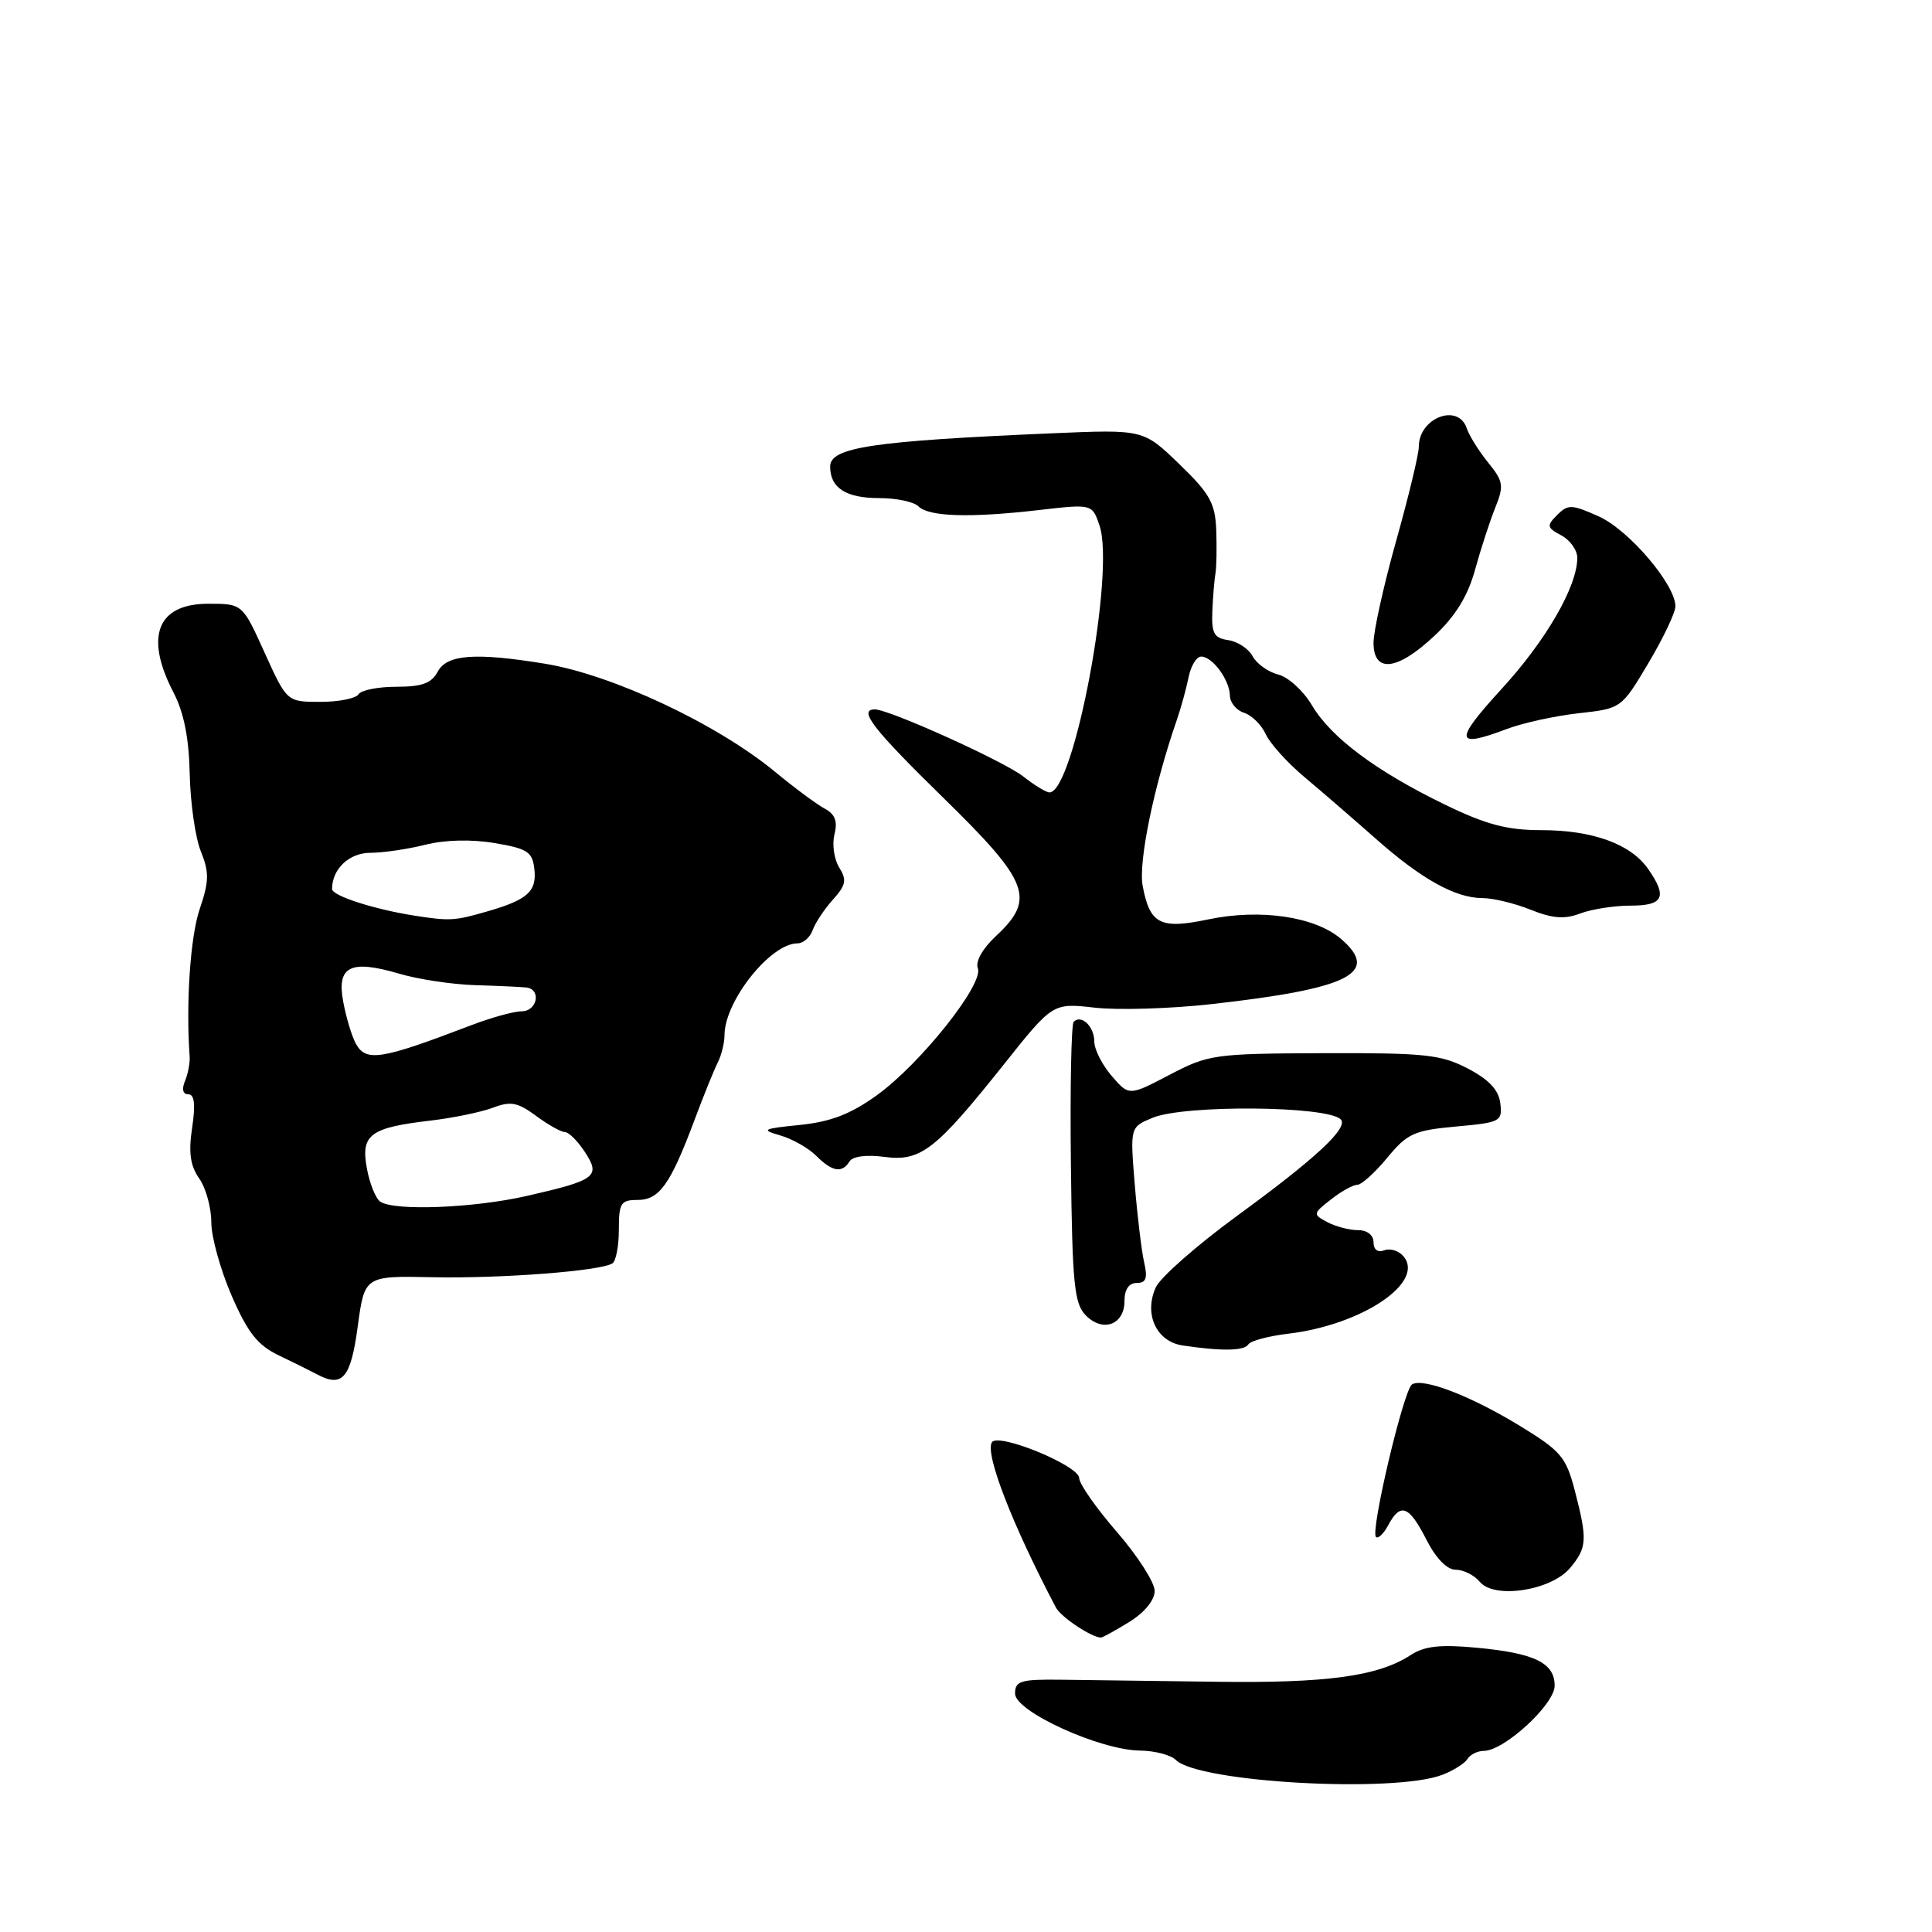 <?xml version="1.0" encoding="UTF-8" standalone="no"?>
<!DOCTYPE svg PUBLIC "-//W3C//DTD SVG 1.1//EN" "http://www.w3.org/Graphics/SVG/1.1/DTD/svg11.dtd" >
<svg xmlns="http://www.w3.org/2000/svg" xmlns:xlink="http://www.w3.org/1999/xlink" version="1.1" viewBox="0 0 256 256">
 <g >
 <path fill="currentColor"
d=" M 191.15 235.16 C 192.61 234.59 194.10 233.65 194.46 233.06 C 194.82 232.48 195.79 232.00 196.62 232.00 C 199.30 232.00 206.00 225.84 206.00 223.37 C 206.00 220.34 203.36 219.05 195.66 218.33 C 190.82 217.88 188.76 218.11 186.91 219.31 C 182.61 222.12 175.78 223.05 161.00 222.84 C 153.03 222.73 143.80 222.61 140.50 222.57 C 135.24 222.51 134.50 222.73 134.50 224.41 C 134.50 226.78 145.73 231.90 151.05 231.96 C 153.00 231.98 155.14 232.54 155.80 233.20 C 158.79 236.19 184.81 237.63 191.15 235.16 Z  M 149.63 214.92 C 151.67 213.66 153.00 212.03 153.00 210.80 C 153.00 209.69 150.75 206.17 148.00 203.00 C 145.25 199.83 143.00 196.61 143.00 195.86 C 143.00 194.21 132.25 189.79 131.43 191.11 C 130.49 192.63 134.12 202.00 139.91 213.00 C 140.57 214.26 144.58 216.94 145.88 216.99 C 146.09 216.99 147.78 216.06 149.63 214.92 Z  M 208.05 207.76 C 210.29 205.07 210.36 204.03 208.68 197.55 C 207.51 193.06 206.85 192.27 201.43 188.96 C 194.91 184.97 188.57 182.53 187.10 183.44 C 186.00 184.12 181.56 202.89 182.32 203.65 C 182.61 203.94 183.34 203.23 183.95 202.09 C 185.57 199.06 186.70 199.49 189.00 204.00 C 190.27 206.50 191.74 208.00 192.90 208.00 C 193.92 208.00 195.36 208.72 196.09 209.61 C 198.01 211.92 205.55 210.76 208.05 207.76 Z  M 47.40 175.77 C 48.31 169.05 48.31 169.05 57.40 169.24 C 66.45 169.42 79.51 168.42 81.14 167.41 C 81.62 167.12 82.00 165.11 82.00 162.94 C 82.00 159.41 82.26 159.00 84.48 159.00 C 87.36 159.00 88.81 156.98 91.99 148.50 C 93.22 145.20 94.63 141.72 95.12 140.76 C 95.60 139.81 96.00 138.19 96.00 137.17 C 96.00 132.67 102.09 125.00 105.67 125.00 C 106.43 125.00 107.34 124.21 107.68 123.25 C 108.02 122.29 109.23 120.47 110.36 119.21 C 112.10 117.28 112.23 116.60 111.20 114.95 C 110.52 113.86 110.24 111.89 110.57 110.57 C 111.01 108.82 110.66 107.89 109.28 107.15 C 108.23 106.59 105.28 104.40 102.71 102.28 C 95.03 95.93 81.18 89.42 72.23 87.95 C 62.98 86.44 59.22 86.71 58.00 89.00 C 57.18 90.54 55.91 91.00 52.52 91.00 C 50.10 91.00 47.84 91.45 47.50 92.00 C 47.16 92.55 44.89 93.00 42.45 93.00 C 38.02 93.00 38.02 93.00 35.07 86.50 C 32.13 80.00 32.13 80.00 27.60 80.00 C 20.83 80.00 19.13 84.34 22.99 91.76 C 24.36 94.39 25.04 97.78 25.14 102.55 C 25.22 106.37 25.88 110.99 26.61 112.80 C 27.74 115.60 27.71 116.78 26.45 120.49 C 25.22 124.13 24.62 132.96 25.13 140.00 C 25.19 140.82 24.91 142.29 24.51 143.25 C 24.06 144.33 24.23 145.00 24.95 145.00 C 25.77 145.00 25.92 146.34 25.46 149.43 C 24.96 152.72 25.21 154.46 26.40 156.16 C 27.28 157.41 28.00 160.03 28.00 161.97 C 28.00 163.91 29.22 168.29 30.70 171.70 C 32.84 176.61 34.14 178.25 36.95 179.60 C 38.90 180.53 41.17 181.66 42.00 182.10 C 45.37 183.92 46.48 182.62 47.40 175.77 Z  M 165.41 178.14 C 165.70 177.67 168.09 177.03 170.72 176.72 C 180.46 175.56 188.85 169.93 185.98 166.48 C 185.36 165.73 184.21 165.37 183.43 165.67 C 182.56 166.00 182.00 165.59 182.00 164.61 C 182.00 163.65 181.16 163.00 179.93 163.00 C 178.80 163.00 176.97 162.52 175.88 161.94 C 173.94 160.90 173.95 160.82 176.35 158.94 C 177.71 157.87 179.27 157.00 179.83 157.00 C 180.40 157.00 182.18 155.39 183.81 153.42 C 186.47 150.19 187.37 149.78 192.93 149.27 C 198.82 148.74 199.09 148.60 198.80 146.20 C 198.59 144.43 197.31 143.06 194.50 141.59 C 190.94 139.73 188.84 139.51 175.42 139.55 C 160.89 139.61 160.15 139.71 154.97 142.42 C 149.60 145.23 149.60 145.23 147.30 142.56 C 146.03 141.09 145.00 139.04 145.00 138.00 C 145.00 136.02 143.29 134.38 142.27 135.39 C 141.95 135.72 141.78 144.20 141.90 154.24 C 142.08 170.15 142.34 172.73 143.87 174.29 C 146.14 176.60 149.00 175.54 149.00 172.39 C 149.00 170.86 149.58 170.00 150.62 170.00 C 151.87 170.00 152.09 169.38 151.60 167.25 C 151.26 165.74 150.70 161.09 150.36 156.93 C 149.74 149.35 149.74 149.35 152.73 148.11 C 156.94 146.37 175.86 146.52 177.65 148.32 C 178.74 149.41 174.40 153.46 163.94 161.09 C 158.61 164.99 153.75 169.25 153.15 170.58 C 151.54 174.11 153.22 177.76 156.70 178.28 C 161.85 179.05 164.88 179.01 165.41 178.14 Z  M 112.57 153.89 C 112.98 153.22 114.82 152.98 117.16 153.29 C 121.99 153.94 123.94 152.43 133.00 141.06 C 139.50 132.89 139.50 132.89 145.06 133.52 C 148.12 133.87 155.04 133.66 160.44 133.06 C 178.81 131.01 182.95 128.93 177.69 124.41 C 174.25 121.45 166.98 120.38 160.08 121.83 C 153.73 123.16 152.36 122.46 151.41 117.38 C 150.82 114.24 152.88 104.23 155.90 95.50 C 156.47 93.85 157.19 91.26 157.49 89.75 C 157.79 88.24 158.54 87.00 159.16 87.00 C 160.66 87.00 162.93 90.09 162.97 92.18 C 162.99 93.11 163.83 94.13 164.85 94.45 C 165.86 94.77 167.16 96.05 167.72 97.29 C 168.29 98.53 170.62 101.11 172.91 103.02 C 175.19 104.93 179.41 108.58 182.28 111.12 C 188.33 116.48 192.86 119.00 196.43 119.00 C 197.82 119.00 200.69 119.69 202.81 120.54 C 205.73 121.71 207.32 121.83 209.39 121.04 C 210.90 120.47 213.90 120.00 216.07 120.00 C 220.43 120.00 220.98 118.84 218.37 115.12 C 216.07 111.83 211.02 110.00 204.25 110.00 C 199.69 110.00 196.94 109.27 191.47 106.62 C 182.36 102.20 176.35 97.72 173.83 93.44 C 172.71 91.54 170.70 89.71 169.37 89.38 C 168.04 89.04 166.51 87.95 165.98 86.95 C 165.44 85.96 163.99 85.00 162.75 84.82 C 160.87 84.55 160.52 83.92 160.64 81.00 C 160.72 79.08 160.91 76.83 161.05 76.00 C 161.20 75.17 161.24 72.60 161.16 70.28 C 161.02 66.66 160.33 65.43 156.25 61.48 C 151.50 56.90 151.50 56.90 139.50 57.41 C 115.58 58.44 110.00 59.27 110.00 61.82 C 110.00 64.66 112.09 66.00 116.50 66.00 C 118.76 66.00 121.09 66.49 121.69 67.09 C 123.07 68.47 128.51 68.64 137.61 67.59 C 144.72 66.77 144.72 66.77 145.69 69.63 C 147.79 75.81 142.31 105.00 139.06 105.00 C 138.63 105.00 137.06 104.05 135.58 102.88 C 133.00 100.86 117.83 94.00 115.92 94.00 C 113.66 94.00 115.66 96.58 125.00 105.72 C 136.40 116.86 137.25 119.10 132.00 124.00 C 130.19 125.69 129.22 127.41 129.57 128.31 C 130.37 130.40 121.95 140.98 116.18 145.13 C 112.71 147.63 110.08 148.64 106.00 149.06 C 101.03 149.56 100.78 149.70 103.39 150.45 C 104.99 150.91 107.12 152.12 108.14 153.14 C 110.27 155.27 111.58 155.49 112.57 153.89 Z  M 199.73 96.57 C 201.80 95.79 206.05 94.86 209.17 94.51 C 214.84 93.88 214.84 93.88 218.42 87.87 C 220.39 84.56 222.00 81.17 222.00 80.34 C 222.00 77.46 215.85 70.24 211.87 68.44 C 208.27 66.82 207.77 66.80 206.34 68.23 C 204.91 69.66 204.96 69.91 206.88 70.94 C 208.05 71.56 209.00 72.90 209.00 73.91 C 209.00 77.70 204.87 84.86 198.94 91.32 C 192.61 98.24 192.75 99.21 199.73 96.57 Z  M 190.07 84.25 C 192.86 81.63 194.49 78.99 195.45 75.50 C 196.21 72.75 197.41 69.05 198.13 67.27 C 199.30 64.35 199.21 63.78 197.17 61.27 C 195.94 59.75 194.67 57.71 194.35 56.75 C 193.22 53.36 188.00 55.36 188.00 59.19 C 188.00 60.17 186.65 65.79 185.00 71.66 C 183.35 77.54 182.00 83.62 182.00 85.17 C 182.00 89.24 185.14 88.88 190.07 84.25 Z  M 50.39 159.23 C 49.79 158.83 48.98 156.84 48.61 154.80 C 47.79 150.34 49.02 149.42 57.08 148.48 C 60.06 148.13 63.76 147.36 65.31 146.78 C 67.66 145.88 68.59 146.06 71.02 147.85 C 72.61 149.03 74.34 150.00 74.84 150.00 C 75.35 150.00 76.54 151.18 77.49 152.63 C 79.63 155.89 79.00 156.37 69.80 158.47 C 62.78 160.07 52.28 160.49 50.39 159.23 Z  M 47.12 138.23 C 46.60 137.26 45.86 134.79 45.48 132.74 C 44.59 128.03 46.42 127.11 52.90 129.02 C 55.43 129.77 59.98 130.45 63.00 130.54 C 66.03 130.63 69.06 130.77 69.75 130.85 C 71.76 131.09 71.19 134.00 69.13 134.00 C 68.11 134.00 65.07 134.84 62.38 135.87 C 50.37 140.46 48.47 140.75 47.12 138.23 Z  M 55.00 121.34 C 49.64 120.51 44.00 118.70 44.00 117.80 C 44.00 115.14 46.27 113.00 49.09 113.00 C 50.75 113.00 54.01 112.52 56.33 111.94 C 58.93 111.28 62.45 111.19 65.52 111.71 C 69.86 112.43 70.54 112.87 70.80 115.10 C 71.16 118.14 69.92 119.24 64.38 120.82 C 60.24 122.01 59.56 122.05 55.00 121.34 Z "/>
</g>
</svg>